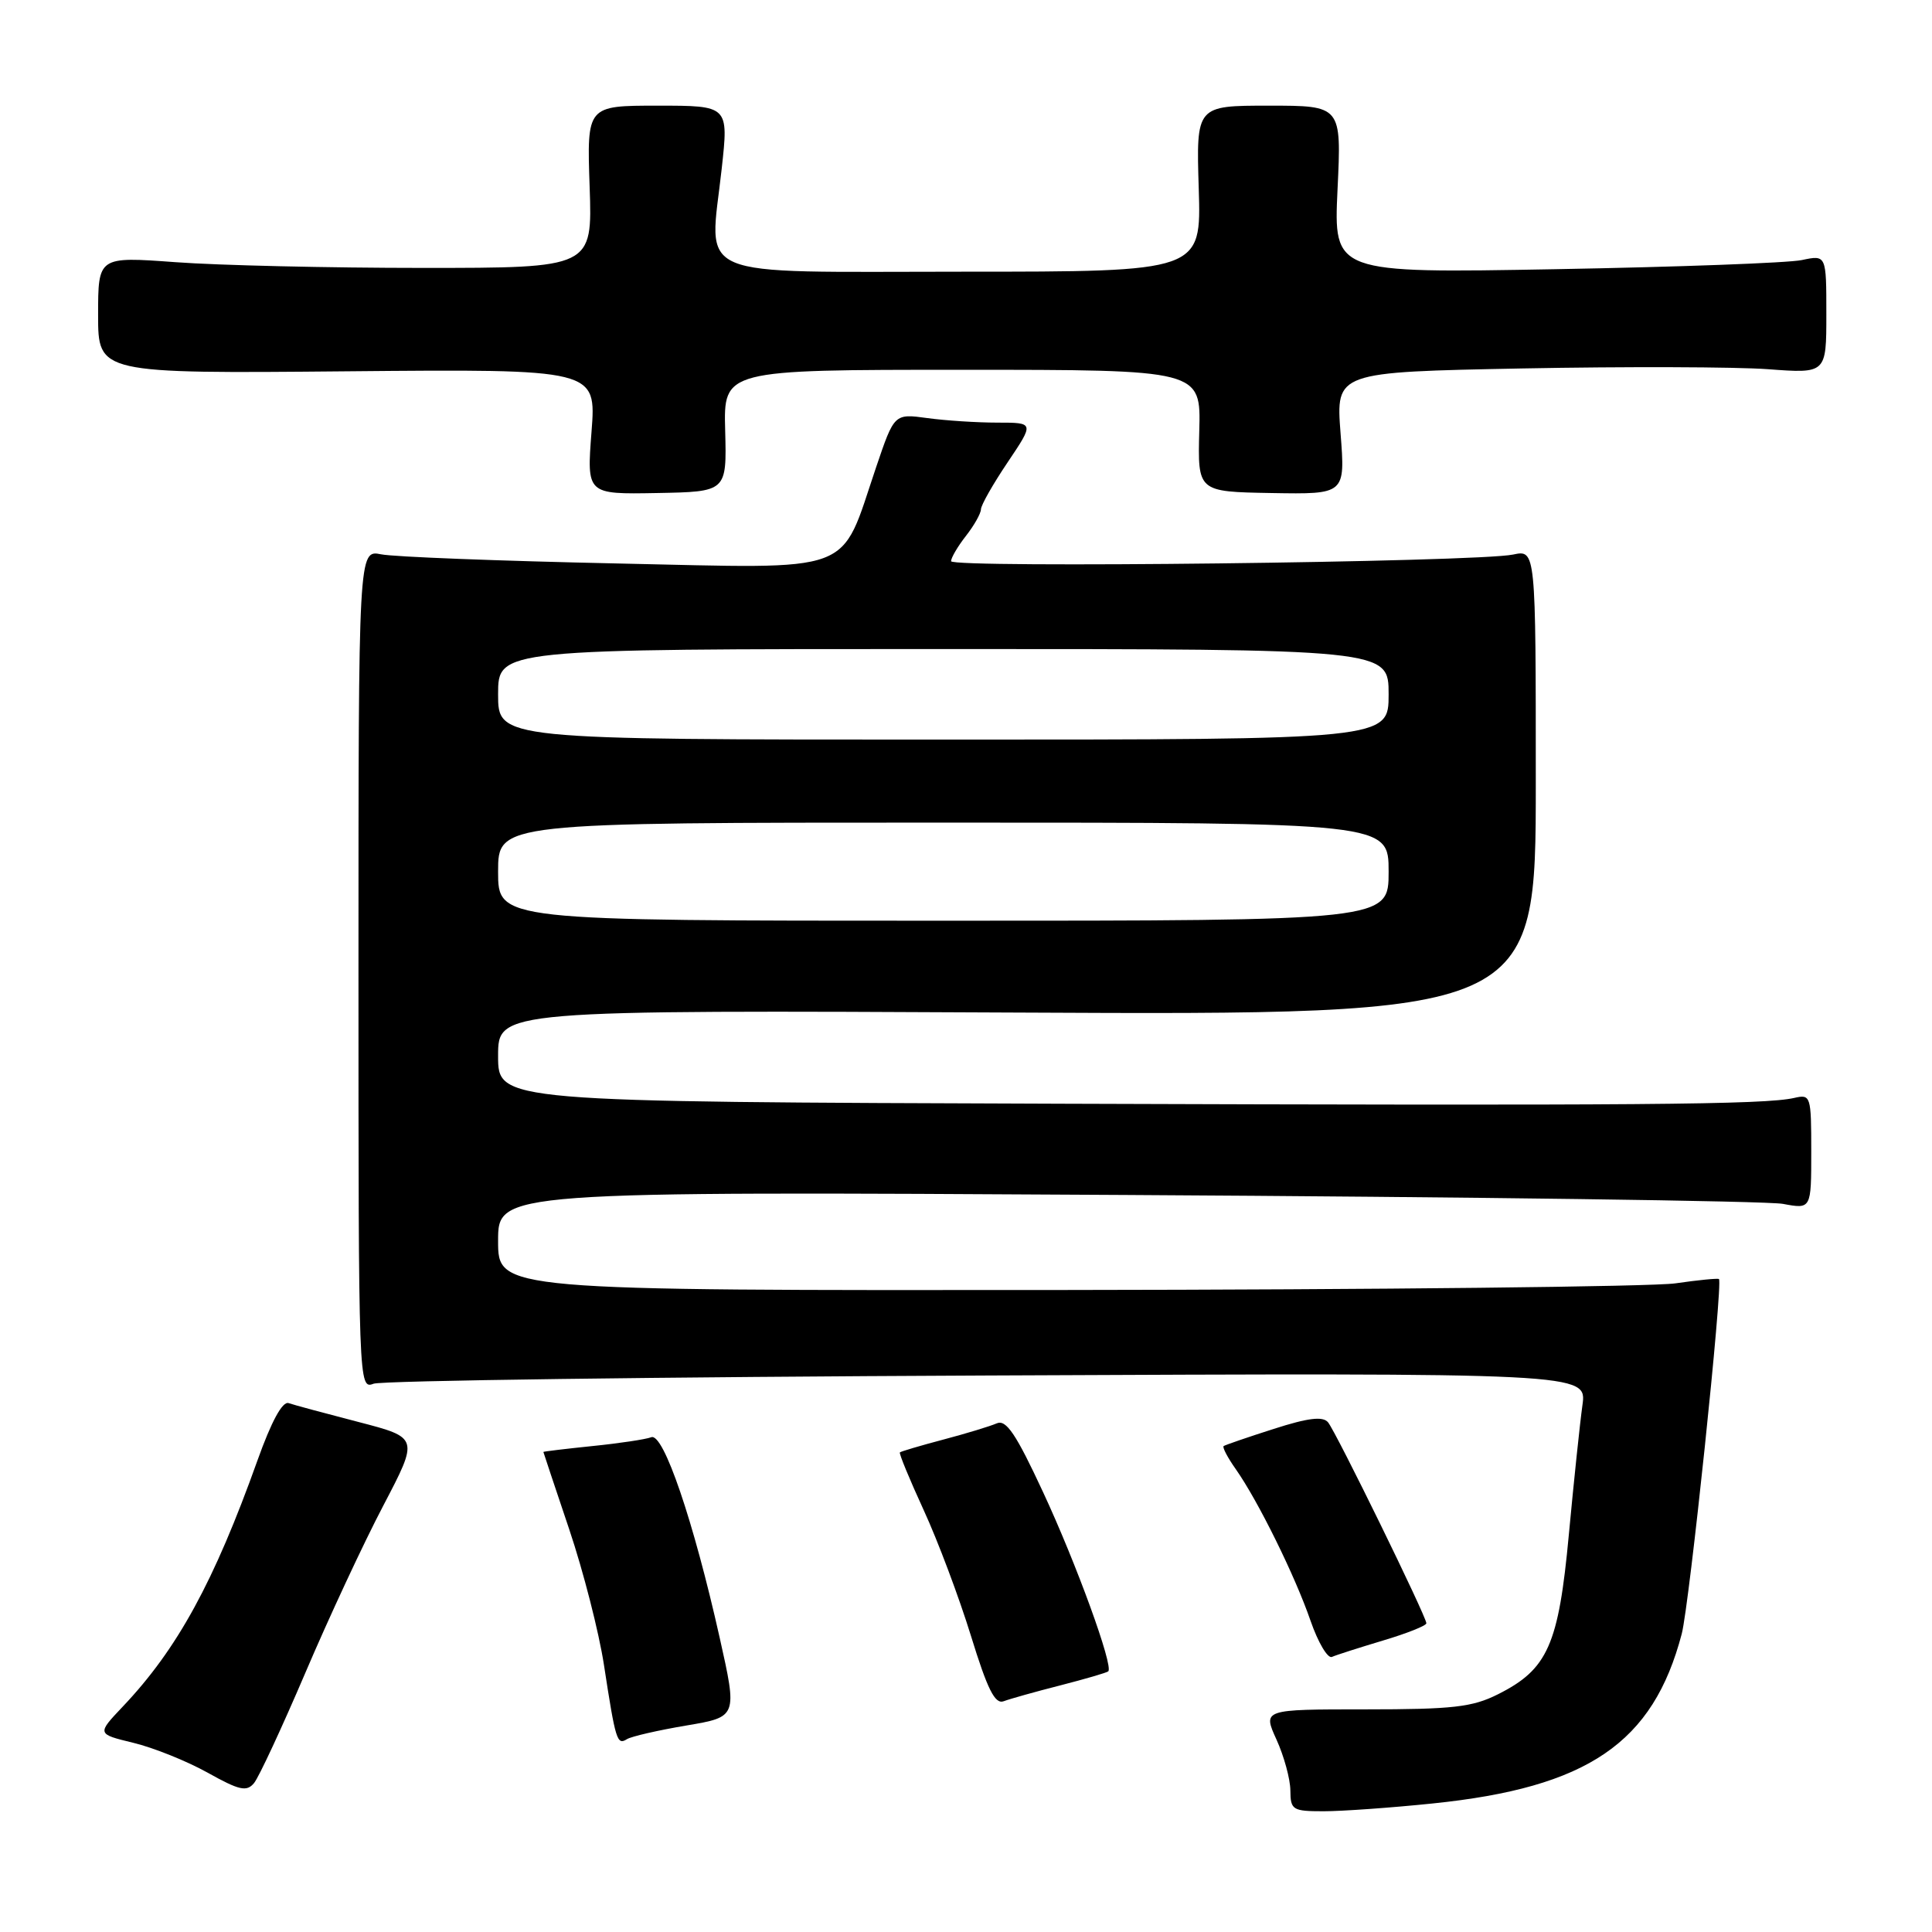 <?xml version="1.0" encoding="UTF-8" standalone="no"?>
<!DOCTYPE svg PUBLIC "-//W3C//DTD SVG 1.1//EN" "http://www.w3.org/Graphics/SVG/1.1/DTD/svg11.dtd" >
<svg xmlns="http://www.w3.org/2000/svg" xmlns:xlink="http://www.w3.org/1999/xlink" version="1.1" viewBox="0 0 256 256">
 <g >
 <path fill="currentColor"
d=" M 189.82 238.97 C 210.39 236.86 219.04 230.97 222.84 216.49 C 223.85 212.64 228.33 169.96 227.77 169.48 C 227.62 169.36 225.03 169.61 222.00 170.05 C 218.97 170.49 182.64 170.89 141.25 170.93 C 66.00 171.00 66.00 171.00 66.00 164.43 C 66.00 157.86 66.00 157.86 149.25 158.34 C 195.04 158.60 234.19 159.13 236.25 159.52 C 240.00 160.22 240.00 160.22 240.00 152.59 C 240.00 145.19 239.93 144.98 237.75 145.48 C 233.83 146.38 217.42 146.51 140.75 146.25 C 66.00 146.00 66.00 146.00 66.00 139.92 C 66.00 133.84 66.00 133.84 134.75 134.17 C 203.50 134.50 203.50 134.50 203.50 103.67 C 203.50 72.85 203.50 72.85 200.50 73.48 C 195.72 74.49 126.00 75.31 126.02 74.36 C 126.03 73.89 126.92 72.38 128.00 71.00 C 129.08 69.62 129.97 68.04 129.98 67.49 C 129.99 66.93 131.59 64.12 133.53 61.24 C 137.05 56.00 137.05 56.00 132.17 56.00 C 129.48 56.00 125.30 55.73 122.89 55.40 C 118.50 54.80 118.50 54.80 116.10 61.88 C 111.20 76.33 113.87 75.34 81.69 74.66 C 66.18 74.33 52.15 73.79 50.50 73.45 C 47.50 72.85 47.50 72.85 47.50 128.47 C 47.50 183.68 47.52 184.10 49.50 183.35 C 50.60 182.94 87.22 182.45 130.89 182.26 C 210.28 181.91 210.28 181.91 209.68 186.20 C 209.35 188.57 208.54 196.28 207.88 203.34 C 206.52 217.97 205.09 221.19 198.49 224.50 C 195.09 226.21 192.50 226.50 180.91 226.50 C 167.32 226.50 167.32 226.50 169.14 230.50 C 170.14 232.70 170.97 235.74 170.98 237.25 C 171.00 239.83 171.27 240.00 175.39 240.00 C 177.81 240.00 184.30 239.54 189.82 238.97 Z  M 40.45 221.68 C 43.54 214.43 48.19 204.45 50.79 199.50 C 55.50 190.50 55.50 190.50 47.50 188.42 C 43.10 187.28 38.93 186.16 38.24 185.92 C 37.42 185.65 35.96 188.35 34.12 193.50 C 28.36 209.62 23.49 218.52 16.27 226.13 C 12.83 229.76 12.83 229.76 17.66 230.93 C 20.32 231.57 24.75 233.35 27.50 234.88 C 31.72 237.24 32.68 237.45 33.66 236.27 C 34.30 235.49 37.35 228.93 40.45 221.68 Z  M 90.94 228.64 C 97.71 227.50 97.71 227.50 95.36 217.00 C 91.89 201.51 87.91 189.82 86.30 190.44 C 85.57 190.72 82.06 191.25 78.49 191.61 C 74.92 191.98 72.00 192.33 72.00 192.39 C 72.01 192.45 73.54 197.06 75.42 202.63 C 77.30 208.21 79.37 216.31 80.03 220.63 C 81.57 230.65 81.76 231.27 83.07 230.45 C 83.67 230.08 87.21 229.27 90.94 228.64 Z  M 140.50 223.32 C 143.80 222.47 146.66 221.64 146.85 221.46 C 147.57 220.79 142.63 207.20 138.21 197.71 C 134.63 190.00 133.32 188.06 132.08 188.60 C 131.21 188.98 128.03 189.95 125.00 190.75 C 121.97 191.55 119.38 192.32 119.24 192.45 C 119.10 192.58 120.52 196.02 122.39 200.09 C 124.27 204.17 127.08 211.66 128.65 216.74 C 130.85 223.88 131.84 225.86 133.00 225.42 C 133.82 225.11 137.20 224.16 140.50 223.32 Z  M 183.25 217.38 C 186.41 216.44 189.00 215.41 189.00 215.09 C 188.99 214.18 177.03 189.74 175.97 188.46 C 175.28 187.64 173.34 187.87 168.77 189.34 C 165.32 190.44 162.34 191.47 162.14 191.61 C 161.94 191.76 162.67 193.15 163.76 194.69 C 166.69 198.86 171.59 208.78 173.65 214.75 C 174.65 217.64 175.93 219.80 176.49 219.55 C 177.04 219.30 180.09 218.33 183.25 217.38 Z  M 96.09 57.08 C 95.87 49.00 95.87 49.00 127.50 49.00 C 159.13 49.00 159.13 49.00 158.91 57.08 C 158.70 65.16 158.70 65.16 168.48 65.33 C 178.26 65.50 178.26 65.50 177.63 57.40 C 177.01 49.30 177.01 49.30 201.76 48.82 C 215.37 48.56 229.99 48.61 234.25 48.92 C 242.00 49.50 242.00 49.50 242.00 41.64 C 242.00 33.77 242.00 33.77 238.75 34.46 C 236.96 34.84 222.27 35.38 206.10 35.67 C 176.71 36.20 176.71 36.20 177.23 25.10 C 177.76 14.00 177.76 14.00 168.13 14.00 C 158.50 14.00 158.50 14.00 158.84 25.00 C 159.18 36.00 159.18 36.00 127.61 36.00 C 91.08 36.00 93.99 37.24 95.63 22.35 C 96.55 14.00 96.55 14.00 87.15 14.00 C 77.76 14.00 77.76 14.00 78.13 24.75 C 78.50 35.50 78.50 35.50 56.00 35.50 C 43.62 35.50 28.89 35.16 23.25 34.74 C 13.00 33.99 13.00 33.99 13.00 41.74 C 13.00 49.50 13.00 49.50 46.01 49.20 C 79.02 48.90 79.02 48.90 78.38 57.20 C 77.74 65.50 77.74 65.50 87.02 65.33 C 96.30 65.16 96.30 65.16 96.09 57.08 Z  M 66.00 115.50 C 66.00 109.00 66.00 109.00 125.00 109.00 C 184.00 109.00 184.00 109.00 184.00 115.50 C 184.00 122.00 184.00 122.00 125.00 122.00 C 66.00 122.00 66.00 122.00 66.00 115.50 Z  M 66.00 92.00 C 66.00 86.00 66.00 86.00 125.00 86.00 C 184.00 86.00 184.00 86.00 184.00 92.00 C 184.00 98.00 184.00 98.00 125.00 98.00 C 66.00 98.00 66.00 98.00 66.00 92.00 Z "/>
</g>
</svg>